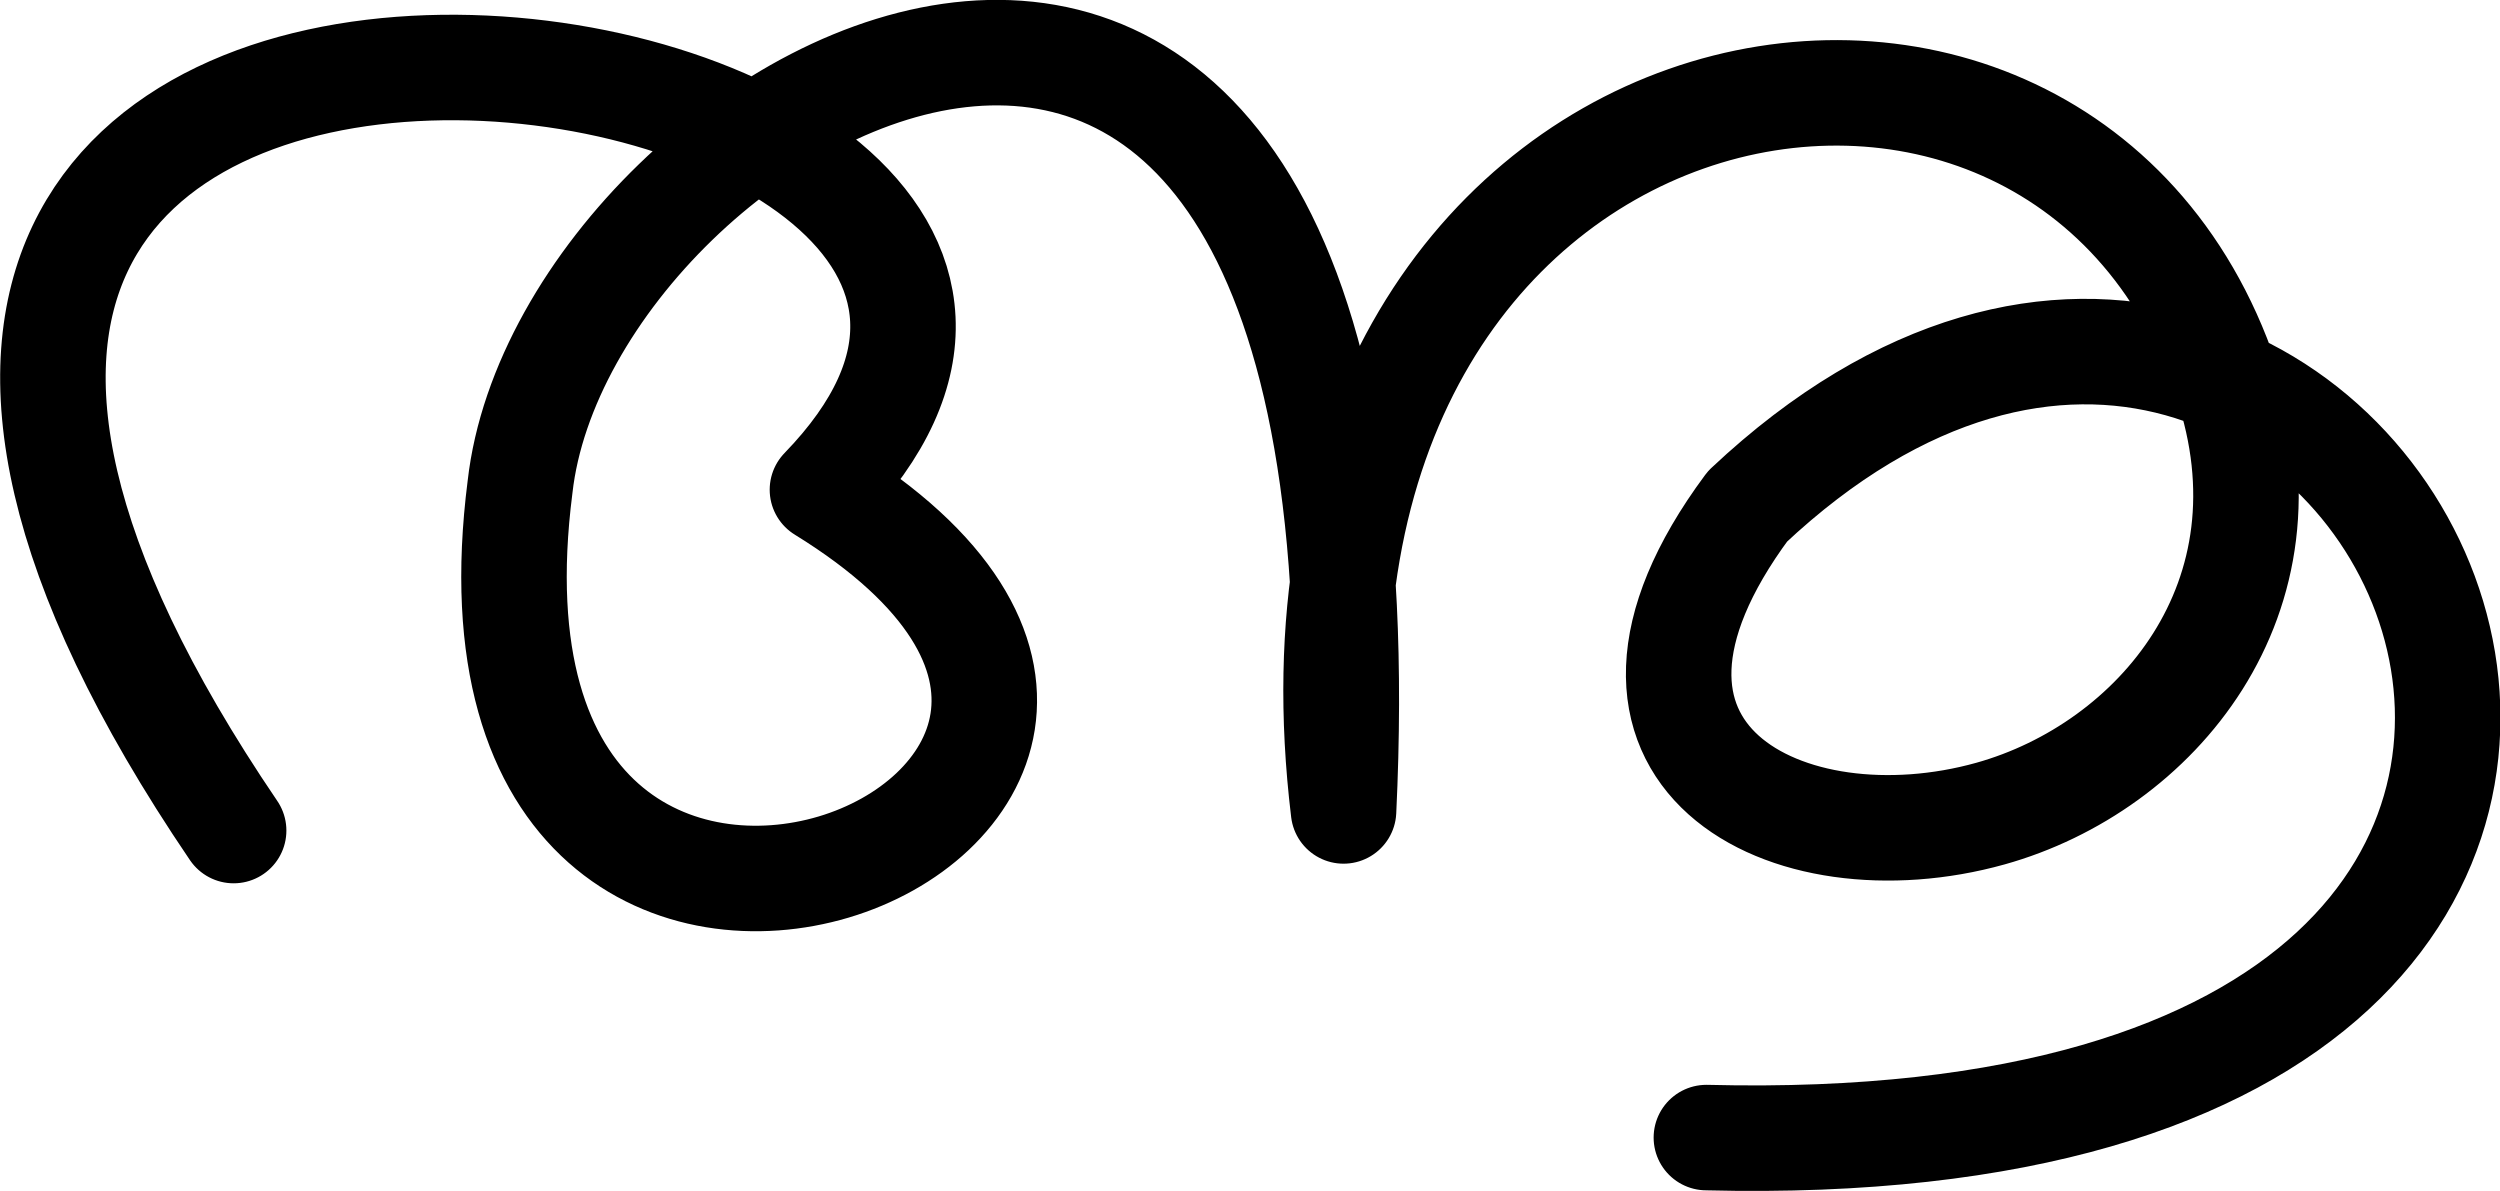 <svg xmlns="http://www.w3.org/2000/svg" width="3169.462" height="1509.846">
    <path d="M296.202 1052.966C-641.964-328.947 1643.458.465 1042.672 620.873c660.66 407.223-494.977 869.495-383.378-3.455 56.84-506.334 1115.96-1095.184 1044.038 410.678C1585 52.782 2607.154-154.658 2822.447 482.284c93.312 276.064-89.905 490.707-298.924 549.162-256.287 71.673-543.32-72.263-308.026-389.514 783.15-736.474 1550.168 840.678-52.172 800.27" fill="none" stroke="#000" stroke-width="133.752" stroke-linecap="round" stroke-linejoin="round"/>
</svg>
